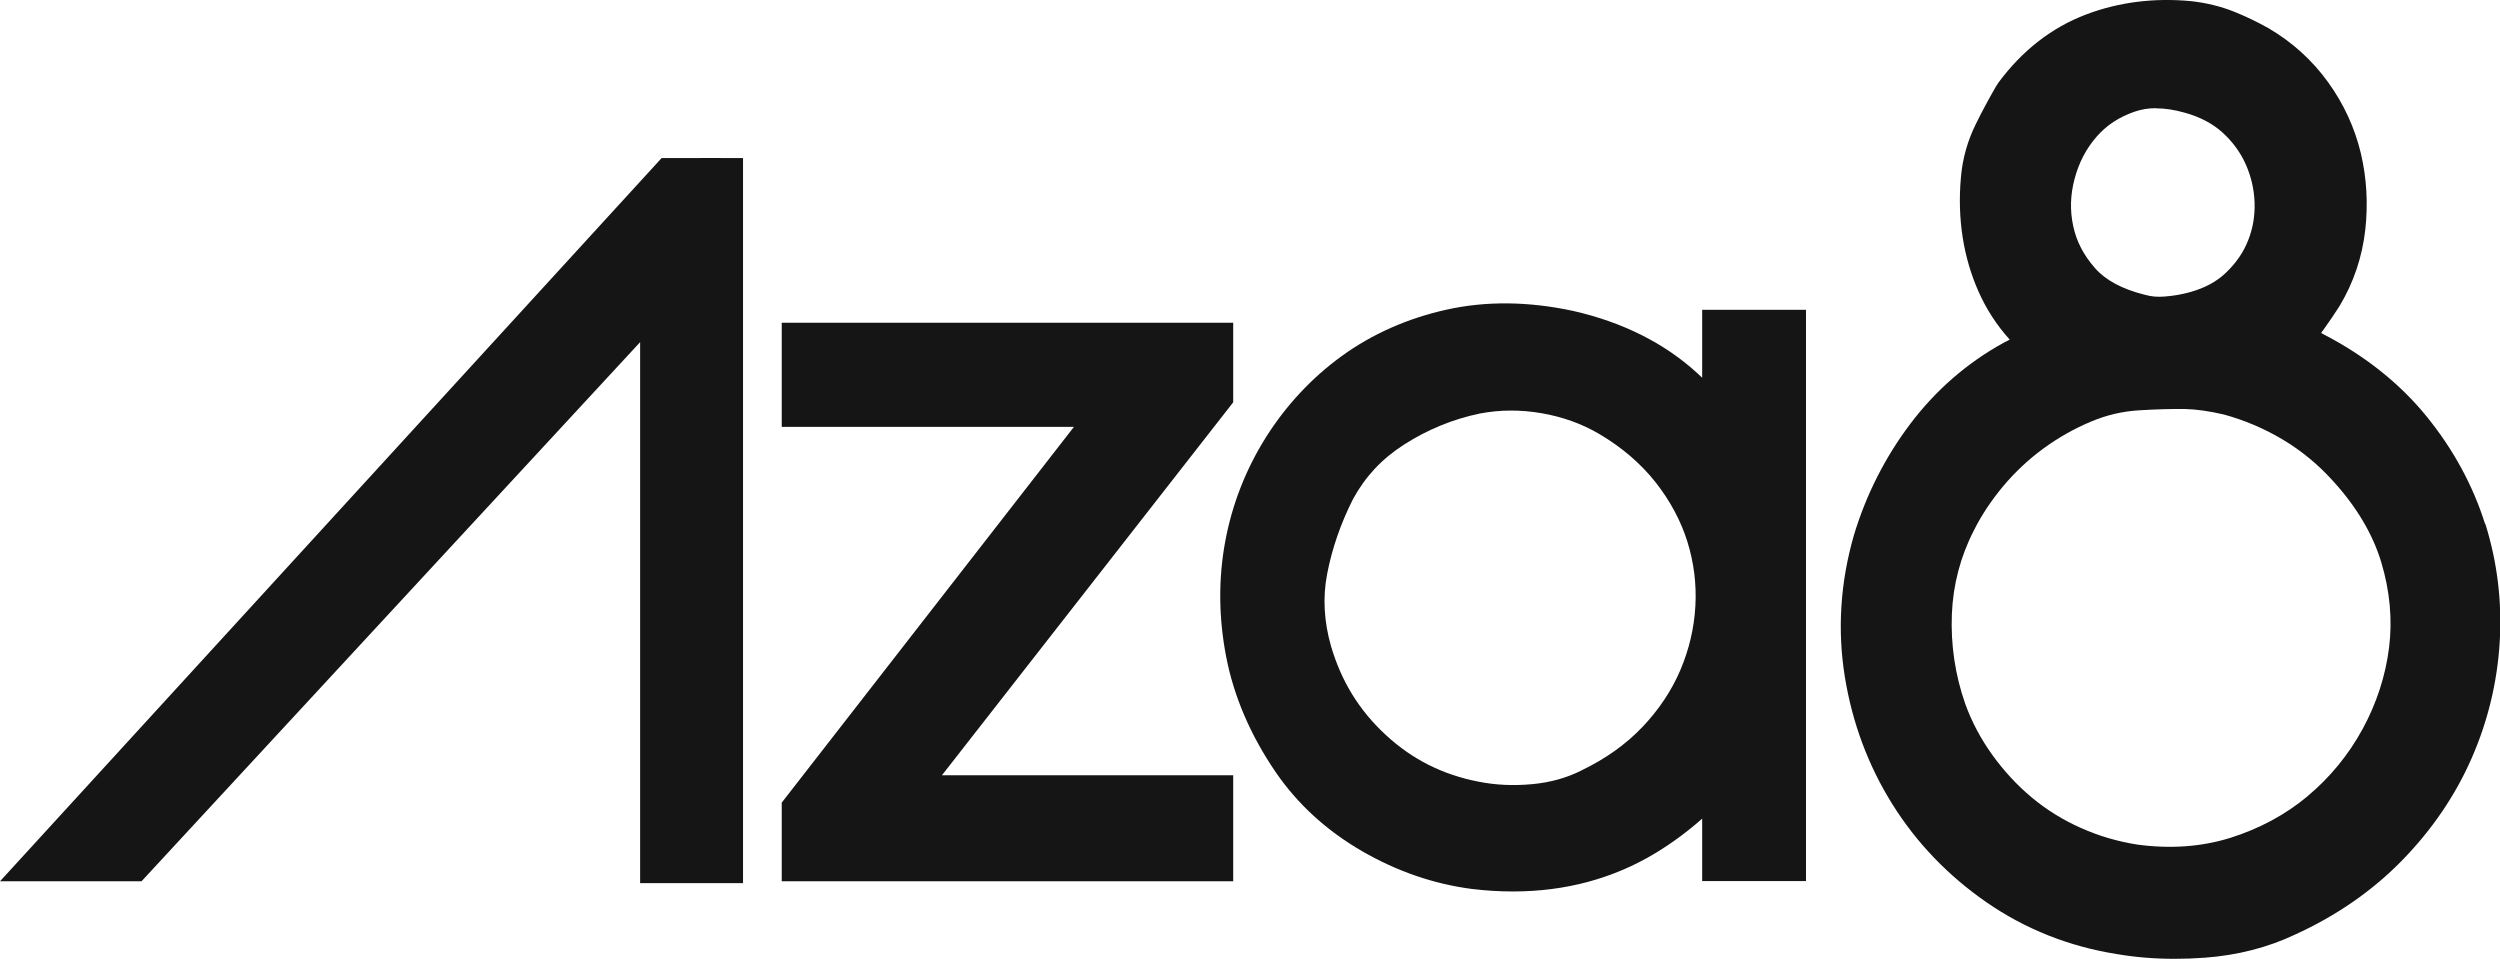 <svg width="146" height="56" viewBox="0 0 146 56" fill="none" xmlns="http://www.w3.org/2000/svg">
<g clip-path="url(#clip0_309_41)">
<path d="M42.241 9.23H43.393V51.576H37.384V19.981L8.264 51.467H0L38.639 9.23H40.698C40.698 9.23 42.241 9.219 42.241 9.23Z" fill="#151515"/>
<path d="M72.019 23.494V18.847H45.653V24.929H62.718L45.653 46.874V51.467H72.019V45.276H55.009L72.019 23.494Z" fill="#151515"/>
<path d="M99.401 22.054C99.32 21.978 99.233 21.896 99.152 21.82C97.223 20.047 94.773 18.819 91.877 18.159C89.274 17.598 86.786 17.57 84.483 18.083C82.195 18.59 80.131 19.507 78.349 20.799C76.588 22.081 75.1 23.68 73.926 25.545C72.753 27.411 71.954 29.456 71.552 31.628C71.15 33.799 71.166 36.057 71.606 38.343C72.052 40.661 73.025 42.935 74.502 45.096C75.784 46.967 77.485 48.521 79.56 49.716C81.592 50.889 83.733 51.625 85.95 51.914C86.764 52.013 87.574 52.062 88.356 52.062C91.421 52.062 94.218 51.309 96.68 49.82C97.641 49.236 98.554 48.565 99.407 47.807V51.456H105.47V18.094H99.407V22.038L99.401 22.054ZM77.501 33.542C77.784 32.053 78.294 30.575 79.017 29.145C79.729 27.836 80.701 26.794 81.994 25.965C83.374 25.082 84.868 24.471 86.428 24.149C87.601 23.925 88.813 23.92 90.035 24.133C91.257 24.345 92.382 24.749 93.376 25.332C94.713 26.118 95.821 27.073 96.68 28.158C97.538 29.249 98.163 30.416 98.543 31.633C98.923 32.849 99.081 34.115 99.01 35.391C98.94 36.679 98.641 37.939 98.13 39.139C97.62 40.334 96.875 41.452 95.913 42.461C94.952 43.47 93.757 44.321 92.344 44.998L92.317 45.014C91.475 45.434 90.529 45.696 89.492 45.794C88.389 45.898 87.329 45.848 86.33 45.647C84.243 45.237 82.483 44.354 80.94 42.93C79.392 41.506 78.343 39.81 77.735 37.748C77.322 36.308 77.24 34.895 77.501 33.548V33.542Z" fill="#151515"/>
<path d="M145.125 30.591C144.424 28.36 143.284 26.26 141.735 24.345C140.176 22.42 138.144 20.794 135.726 19.54C135.667 19.507 135.612 19.474 135.552 19.441C135.601 19.376 135.65 19.31 135.699 19.245C136.041 18.77 136.346 18.318 136.623 17.881L136.65 17.837C137.454 16.49 137.954 15.001 138.133 13.414C138.301 11.897 138.215 10.392 137.872 8.946C137.519 7.468 136.878 6.071 135.96 4.8C135.031 3.513 133.857 2.449 132.461 1.636C131.809 1.271 131.135 0.949 130.456 0.676C129.685 0.371 128.859 0.169 127.995 0.071C125.817 -0.142 123.741 0.12 121.829 0.846C119.824 1.604 118.102 2.946 116.711 4.822L116.559 5.057C116.151 5.766 115.755 6.497 115.391 7.239C114.907 8.215 114.608 9.268 114.516 10.375C114.304 12.781 114.657 15.028 115.554 17.047C116.01 18.067 116.613 18.999 117.368 19.834L117.026 20.009C114.88 21.187 113.038 22.791 111.544 24.776C110.088 26.713 108.985 28.884 108.273 31.24C107.475 33.995 107.296 36.777 107.736 39.51C108.17 42.205 109.105 44.714 110.512 46.961C111.919 49.214 113.766 51.14 116.005 52.689C118.265 54.254 120.829 55.275 123.611 55.716C124.692 55.902 125.833 55.995 127.006 55.995C127.582 55.995 128.174 55.973 128.772 55.929C130.679 55.787 132.45 55.329 134.026 54.582C136.449 53.48 138.557 52.018 140.295 50.234C142.029 48.456 143.392 46.454 144.343 44.283C145.294 42.117 145.842 39.832 145.984 37.481C146.125 35.124 145.837 32.806 145.142 30.586L145.125 30.591ZM134.765 46.498C133.466 47.583 131.939 48.401 130.234 48.936C128.566 49.454 126.746 49.585 124.811 49.323C123.676 49.143 122.568 48.821 121.524 48.352C120.476 47.889 119.514 47.288 118.661 46.579C117.797 45.859 117.01 45.008 116.336 44.065C115.668 43.132 115.141 42.134 114.771 41.108C114.179 39.417 113.918 37.65 113.989 35.866C114.06 34.137 114.494 32.489 115.277 30.973C115.711 30.1 116.287 29.233 116.977 28.404C117.667 27.58 118.455 26.838 119.319 26.205C120.188 25.567 121.133 25.032 122.122 24.618C123.029 24.236 123.969 24.018 124.92 23.963C125.963 23.898 126.871 23.876 127.62 23.887C128.261 23.903 129.022 24.007 129.88 24.209C131.076 24.536 132.233 25.027 133.314 25.671C134.39 26.314 135.368 27.116 136.226 28.066C137.606 29.571 138.562 31.175 139.062 32.822C139.567 34.497 139.725 36.177 139.524 37.803C139.317 39.466 138.796 41.07 137.976 42.575C137.15 44.087 136.069 45.407 134.759 46.498H134.765ZM125.936 6.328C126.441 6.328 126.979 6.41 127.582 6.579C128.468 6.824 129.207 7.211 129.777 7.724C130.38 8.27 130.831 8.881 131.146 9.584C131.472 10.315 131.641 11.057 131.668 11.843C131.69 12.617 131.57 13.337 131.288 14.046C131.016 14.739 130.592 15.35 130.005 15.917C129.457 16.447 128.767 16.817 127.892 17.063C127.419 17.194 126.919 17.281 126.398 17.319C125.996 17.352 125.626 17.319 125.268 17.216L125.219 17.205C123.926 16.878 122.964 16.359 122.356 15.666C121.687 14.908 121.269 14.106 121.079 13.217C120.878 12.295 120.905 11.39 121.155 10.446C121.41 9.492 121.829 8.684 122.443 7.981C123.019 7.32 123.741 6.84 124.654 6.524C125.056 6.382 125.474 6.317 125.931 6.317L125.936 6.328Z" fill="#151515"/>
</g>
<defs>
<clipPath id="clip0_309_41">
<rect width="146" height="56" fill="#151515"/>
</clipPath>
</defs>
</svg>
